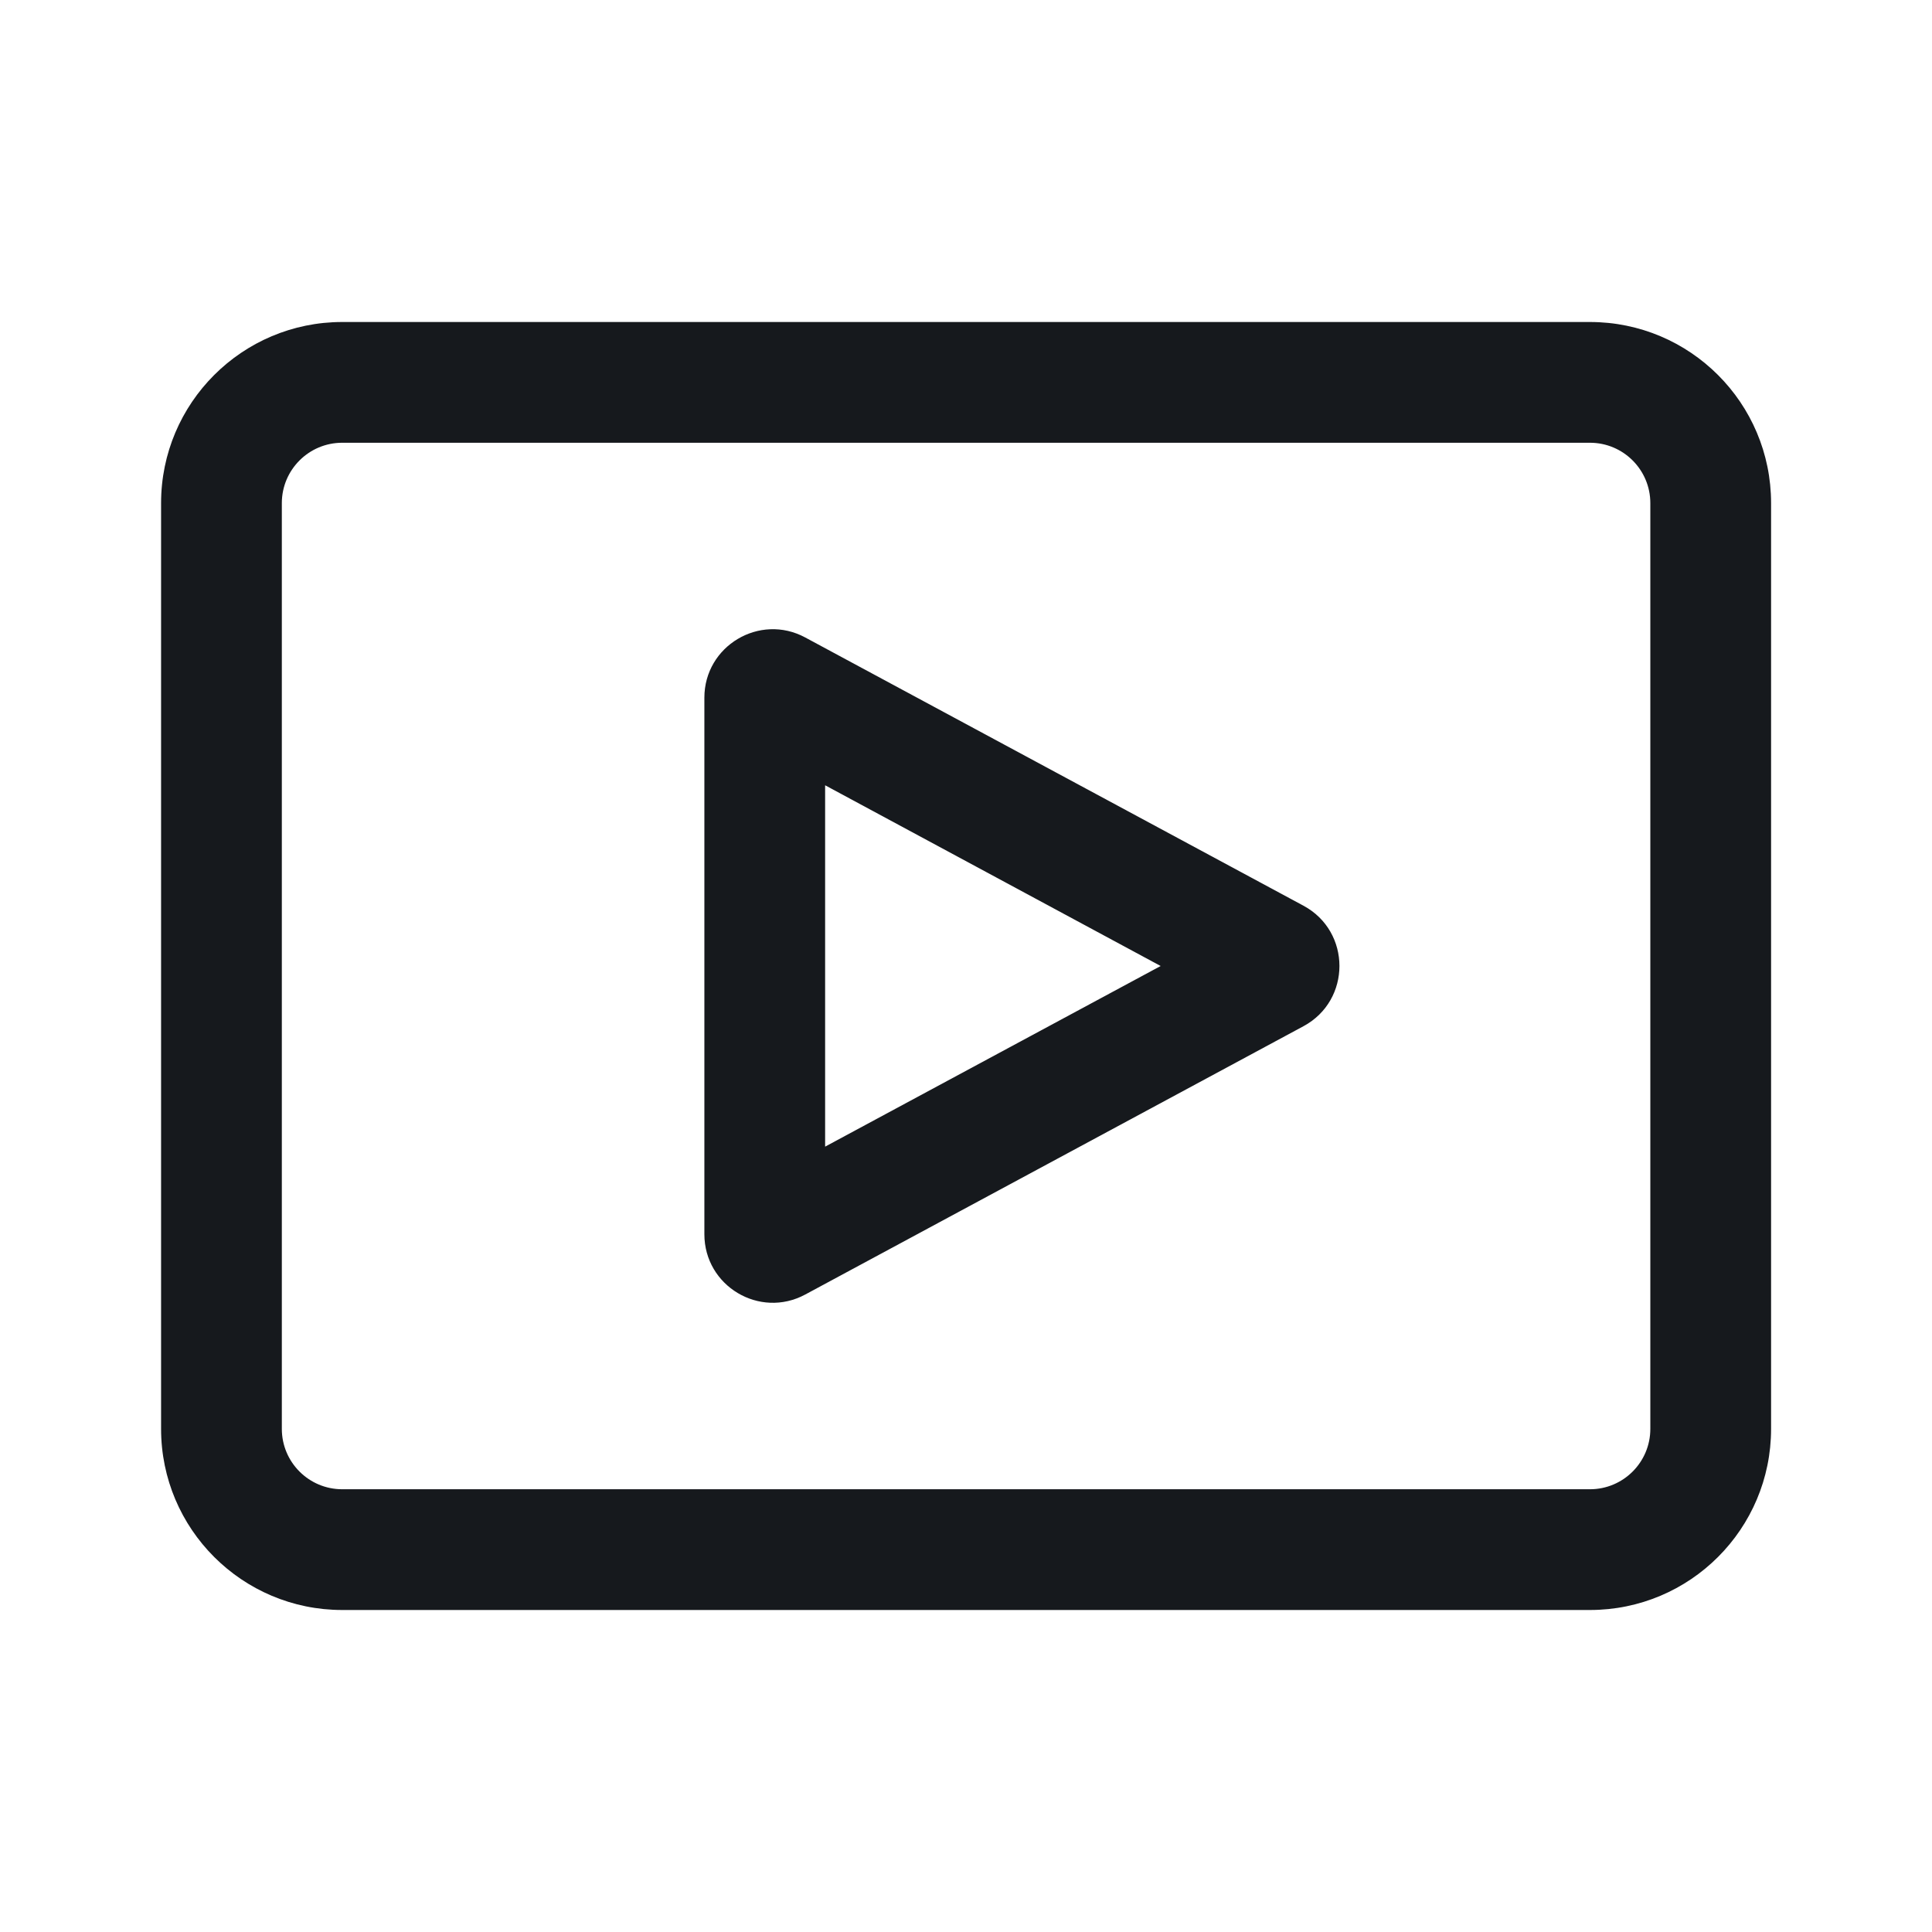 <svg width="24" height="24" viewBox="0 0 24 24" fill="none" xmlns="http://www.w3.org/2000/svg">
<path d="M2.001 17.75C2.001 18.993 3.009 20 4.251 20H19.751C20.994 20 22.001 18.993 22.001 17.75V6.25C22.001 5.007 20.994 4 19.751 4H4.251C3.009 4 2.001 5.007 2.001 6.25V17.75ZM4.251 18.5C3.837 18.5 3.501 18.164 3.501 17.75V6.25C3.501 5.836 3.837 5.5 4.251 5.5H19.751C20.165 5.5 20.501 5.836 20.501 6.25V17.75C20.501 18.164 20.165 18.5 19.751 18.5H4.251Z" fill="#16191D"/>
<path d="M10.25 9.755V14.244L14.418 12L10.25 9.755ZM8.75 8.667C8.75 8.024 9.437 7.614 10.003 7.919L16.192 11.251C16.788 11.572 16.788 12.427 16.192 12.748L10.003 16.081C9.437 16.386 8.75 15.976 8.75 15.332V8.667Z" fill="#16191D"/>
</svg>
